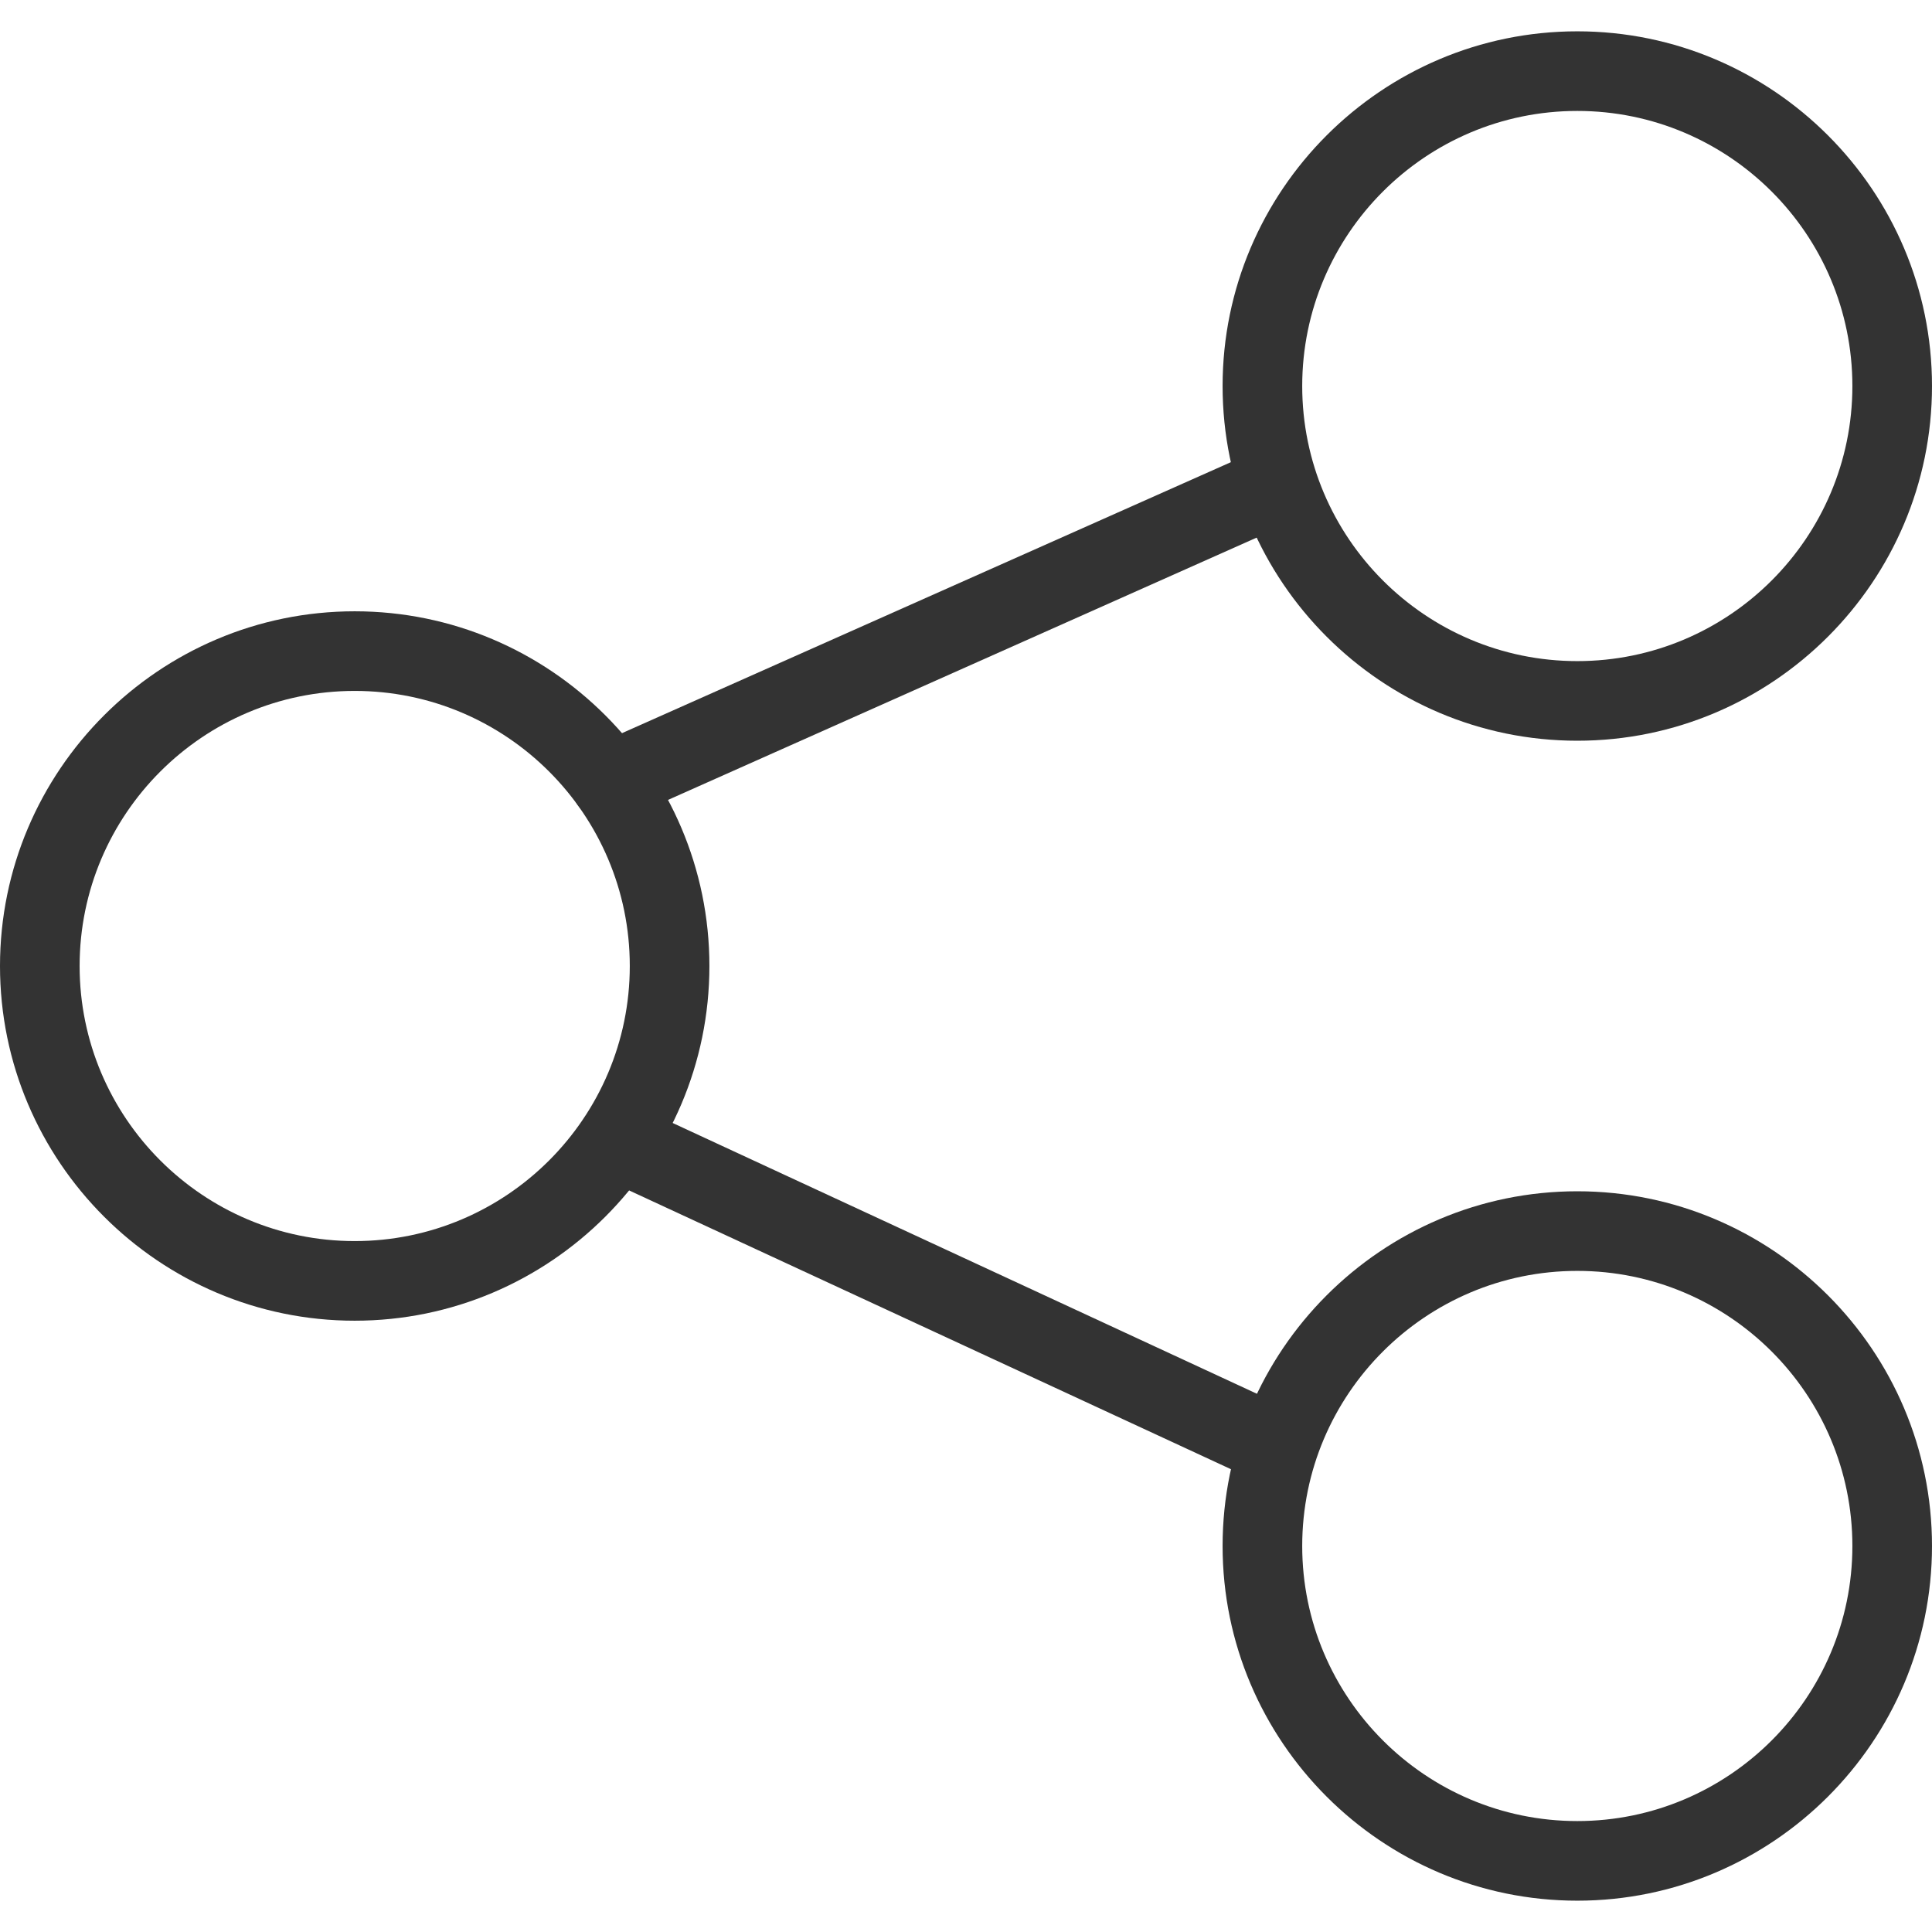<?xml version="1.0" encoding="utf-8"?>
<!-- Generator: Adobe Illustrator 21.0.2, SVG Export Plug-In . SVG Version: 6.00 Build 0)  -->
<svg version="1.1" id="Layer_1" xmlns="http://www.w3.org/2000/svg" xmlns:xlink="http://www.w3.org/1999/xlink" x="0px" y="0px"
	 viewBox="0 0 512 512" style="enable-background:new 0 0 512 512;" xml:space="preserve">
<style type="text/css">
	.st0{fill:#333333;}
</style>
<g>
	<path class="st0" d="M94,350c-51.8,0-94-42.2-94-94s42.2-94,94-94s94,42.2,94,94S145.8,350,94,350z M94,183.1
		c-40.2,0-72.9,32.7-72.9,72.9s32.7,72.9,72.9,72.9s72.9-32.7,72.9-72.9S134.2,183.1,94,183.1z"/>
	<path class="st0" d="M418,196.3c-51.8,0-94-42.2-94-94s42.2-94,94-94s94,42.2,94,94S469.8,196.3,418,196.3z M418,29.4
		c-40.2,0-72.9,32.7-72.9,72.9s32.7,72.9,72.9,72.9s72.9-32.7,72.9-72.9S458.2,29.4,418,29.4z"/>
	<path class="st0" d="M418,503.7c-51.8,0-94-42.2-94-94s42.2-94,94-94s94,42.2,94,94S469.8,503.7,418,503.7z M418,336.8
		c-40.2,0-72.9,32.7-72.9,72.9s32.7,72.9,72.9,72.9s72.9-32.7,72.9-72.9S458.2,336.8,418,336.8z"/>
	<path class="st0" d="M161.7,217.8c-4,0-7.9-2.3-9.6-6.3c-2.4-5.3,0-11.6,5.3-13.9l172.8-76.9c5.3-2.4,11.6,0,13.9,5.3
		c2.4,5.3,0,11.6-5.3,13.9l-172.8,77C164.6,217.5,163.2,217.8,161.7,217.8z"/>
	<path class="st0" d="M334.6,392.2c-1.5,0-3-0.3-4.4-1L159,311.9c-5.3-2.4-7.6-8.7-5.1-14s8.7-7.6,14-5.1L339,372.1
		c5.3,2.4,7.6,8.7,5.1,14C342.3,389.9,338.5,392.2,334.6,392.2z"/>
</g>
</svg>
